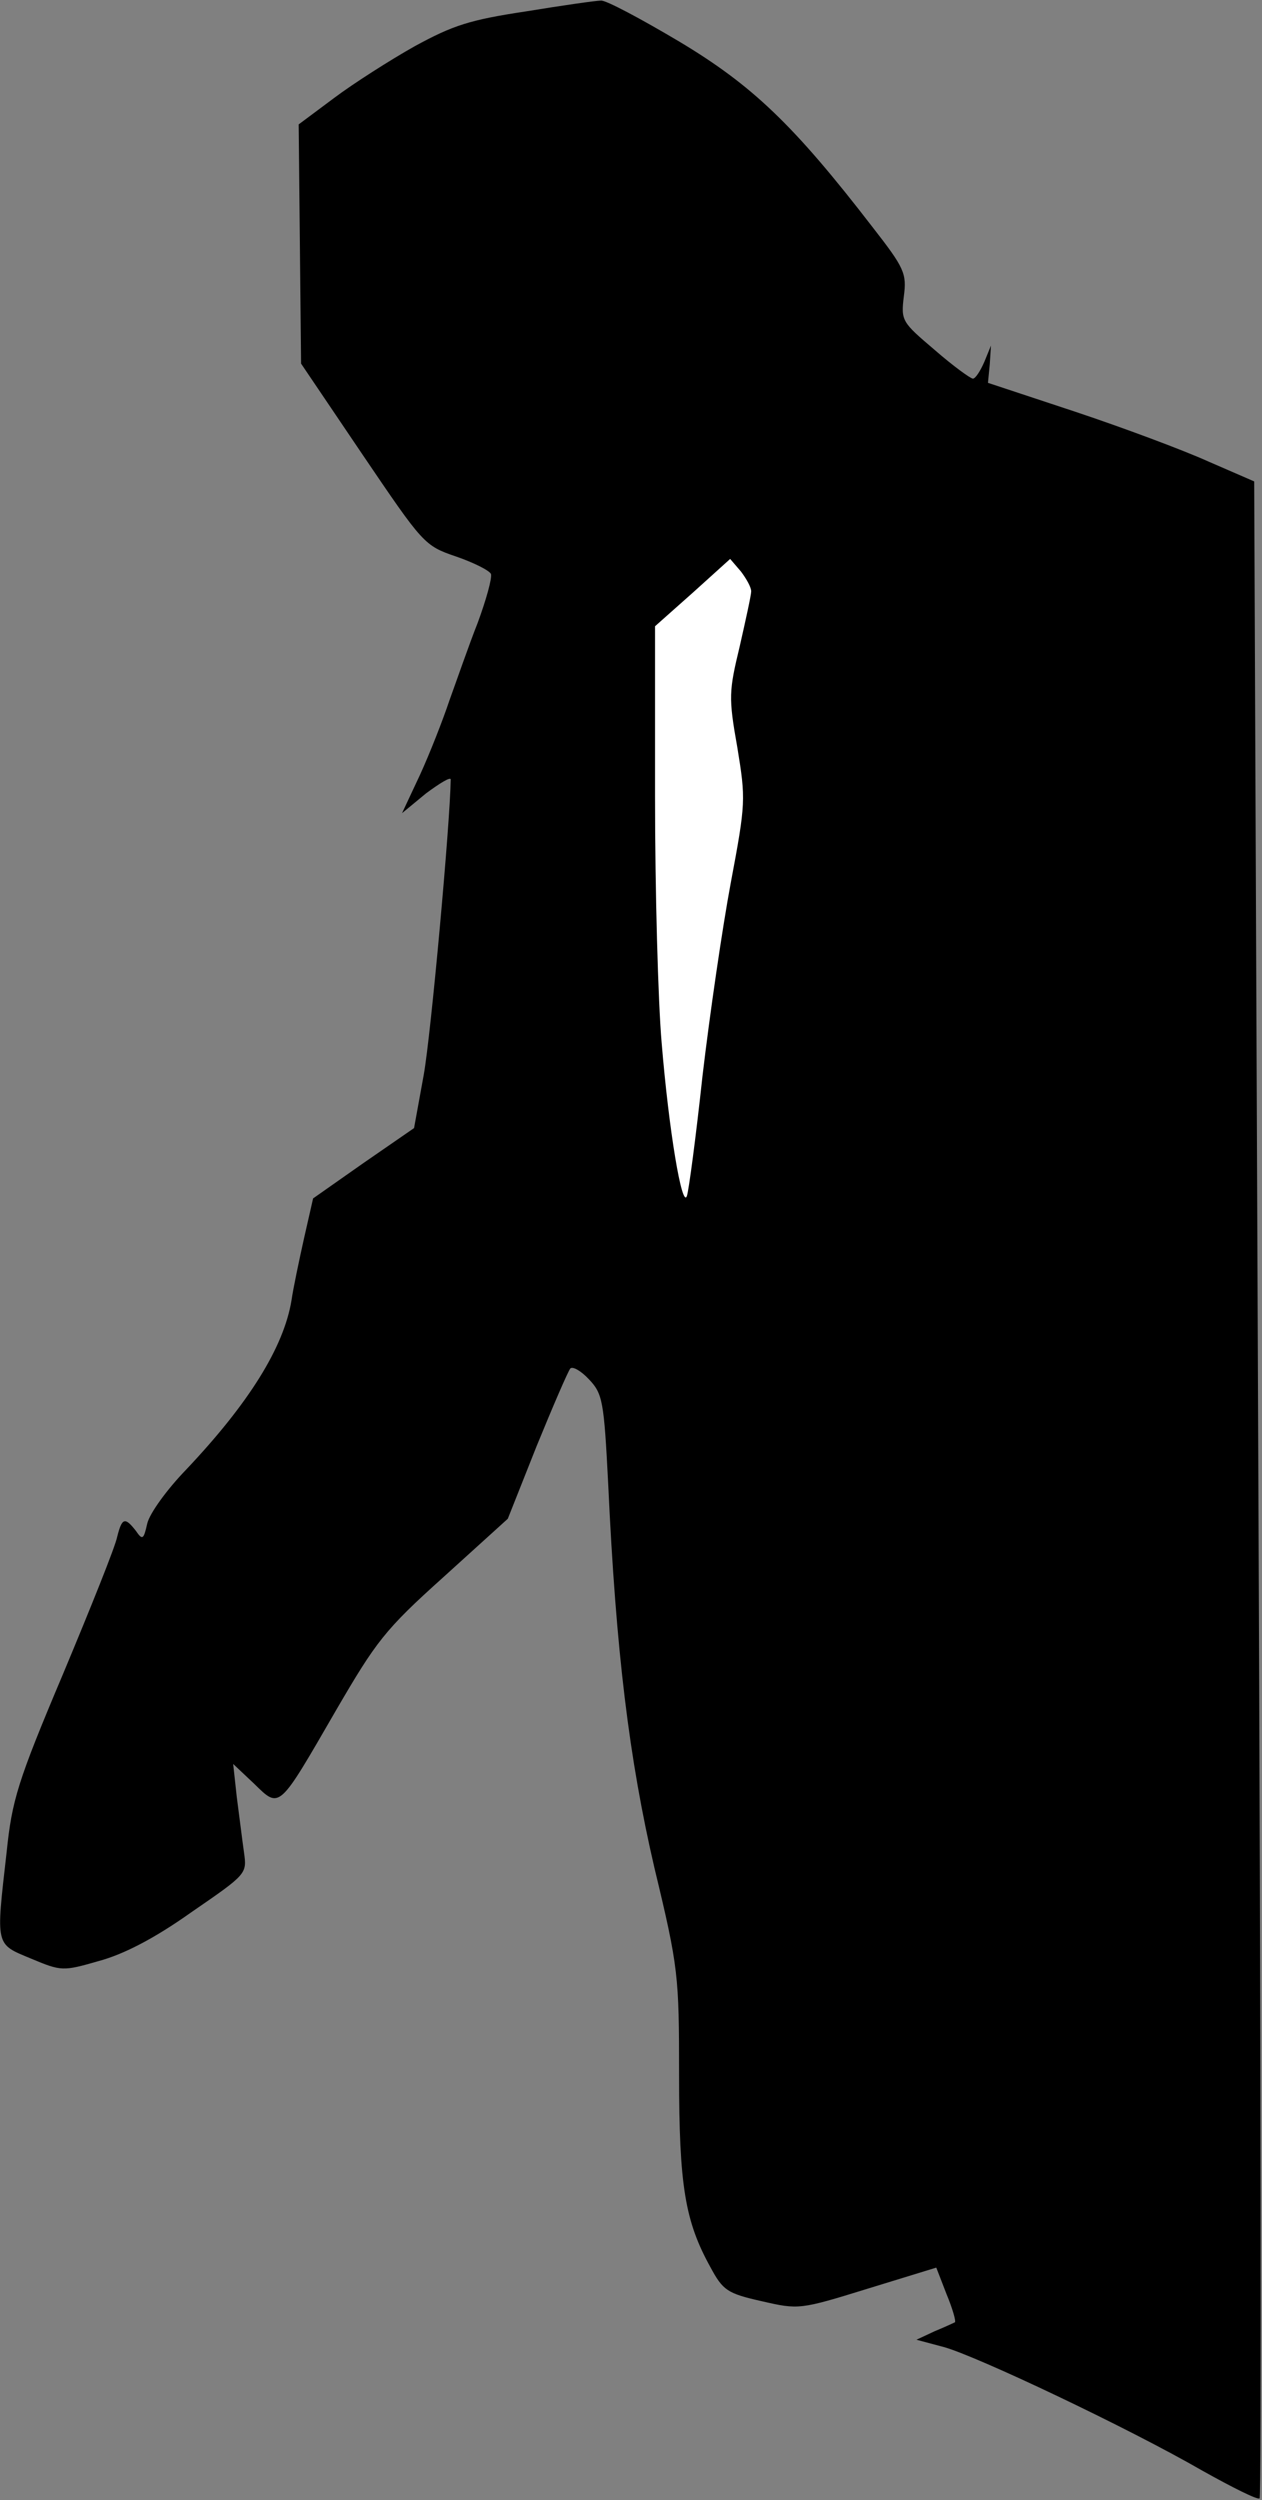 <?xml version="1.0" standalone="no"?>
<!DOCTYPE svg PUBLIC "-//W3C//DTD SVG 20010904//EN"
 "http://www.w3.org/TR/2001/REC-SVG-20010904/DTD/svg10.dtd">
<svg version="1.0" xmlns="http://www.w3.org/2000/svg"
 width="210pt" height="416pt" viewBox="0 0 210 416"
 preserveAspectRatio="xMidYMid meet">
<rect x="0" y="0" width="210" height="416" fill="#808080" stroke="none"/>
<g transform="translate(0,416) scale(0.1,-0.1)"
fill="#000000" stroke="none">
<path fill="#000000" stroke="none" d="M875 4141 c-93 -14 -121 -23 -185 -58
-41 -23 -102 -62 -134 -86 l-59 -44 2 -199 2 -199 102 -151 c101 -149 103
-152 156 -170 29 -10 55 -23 58 -29 2 -7 -8 -43 -22 -81 -15 -38 -35 -96 -47
-129 -11 -33 -33 -89 -49 -124 l-30 -64 40 33 c23 17 41 28 41 23 -1 -73 -33
-426 -45 -492 l-16 -88 -84 -58 -84 -59 -15 -66 c-8 -36 -18 -83 -21 -104 -13
-78 -71 -171 -175 -281 -32 -33 -61 -73 -65 -90 -6 -27 -8 -28 -19 -12 -18 23
-23 22 -31 -10 -3 -16 -44 -118 -90 -228 -76 -180 -85 -210 -94 -297 -18 -158
-19 -152 41 -177 50 -21 53 -21 112 -4 41 11 92 37 154 81 93 64 93 64 88 100
-3 21 -8 62 -12 92 l-6 55 35 -33 c43 -42 40 -44 136 122 67 115 81 134 179
222 l107 97 48 121 c27 66 52 124 56 129 4 4 18 -4 31 -18 23 -24 25 -37 32
-173 13 -281 35 -459 77 -640 40 -166 41 -179 41 -345 0 -184 10 -243 52 -319
21 -39 28 -44 86 -57 61 -14 63 -14 176 21 l114 35 17 -44 c10 -24 16 -45 14
-47 -2 -1 -17 -8 -34 -15 l-30 -14 45 -12 c55 -15 308 -135 431 -206 50 -28
92 -49 95 -46 3 3 2 759 -2 1680 l-7 1676 -76 33 c-42 19 -141 56 -222 83
l-145 48 3 31 2 31 -11 -27 c-7 -16 -15 -28 -19 -28 -4 0 -33 21 -64 48 -54
46 -56 48 -51 89 5 38 1 47 -52 115 -131 170 -200 236 -322 309 -64 38 -122
69 -130 68 -8 0 -64 -8 -125 -18z"/>
<path fill="#ffffff" stroke="none" d="M1250 3176 c0 -6 -9 -47 -19 -91 -18
-75 -19 -85 -4 -169 14 -86 14 -92 -11 -225 -14 -75 -35 -219 -47 -321 -11
-102 -23 -192 -26 -200 -8 -22 -30 109 -42 255 -6 69 -11 254 -11 410 l0 283
63 56 62 56 18 -21 c9 -12 17 -26 17 -33z"/>
</g>
</svg>
